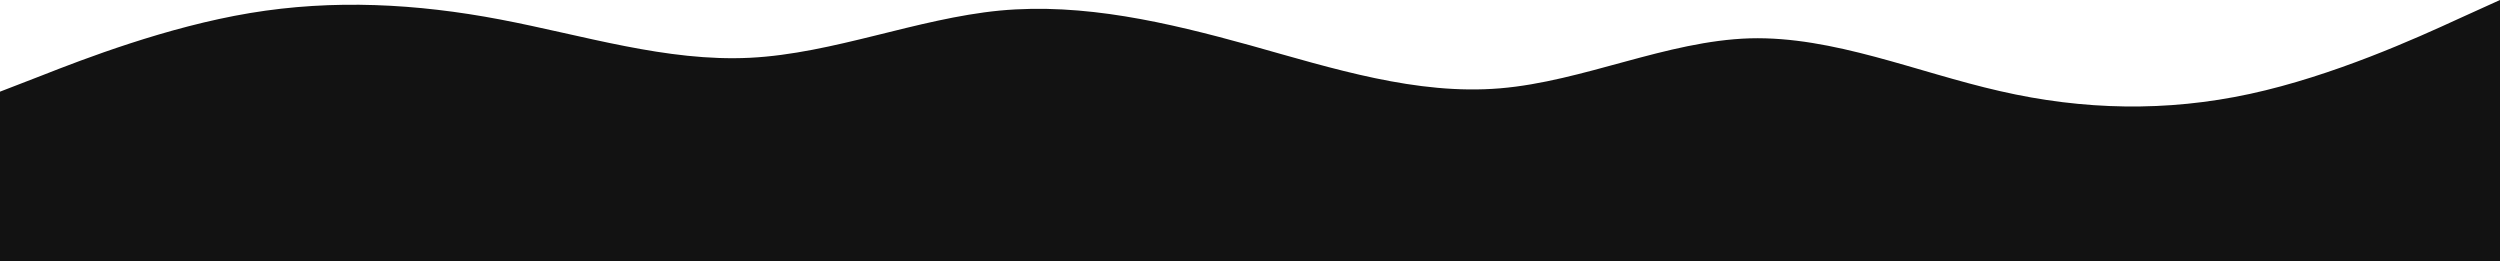 <svg width="100%" preserveAspectRatio="none" xmlns="http://www.w3.org/2000/svg" xmlns:xlink="http://www.w3.org/1999/xlink" id="visual" version="1.1" viewBox="0 107 900 94"><path d="M0 140L15 134.2C30 128.3 60 116.7 90 111.7C120 106.7 150 108.3 180 114C210 119.7 240 129.3 270 127.8C300 126.3 330 113.7 360 110.8C390 108 420 115 450 123.3C480 131.7 510 141.3 540 138.8C570 136.3 600 121.7 630 120.8C660 120 690 133 720 139.8C750 146.7 780 147.3 810 140.8C840 134.3 870 120.7 885 113.8L900 107L900 201L885 201C870 201 840 201 810 201C780 201 750 201 720 201C690 201 660 201 630 201C600 201 570 201 540 201C510 201 480 201 450 201C420 201 390 201 360 201C330 201 300 201 270 201C240 201 210 201 180 201C150 201 120 201 90 201C60 201 30 201 15 201L0 201Z" fill="#121212"/></svg>